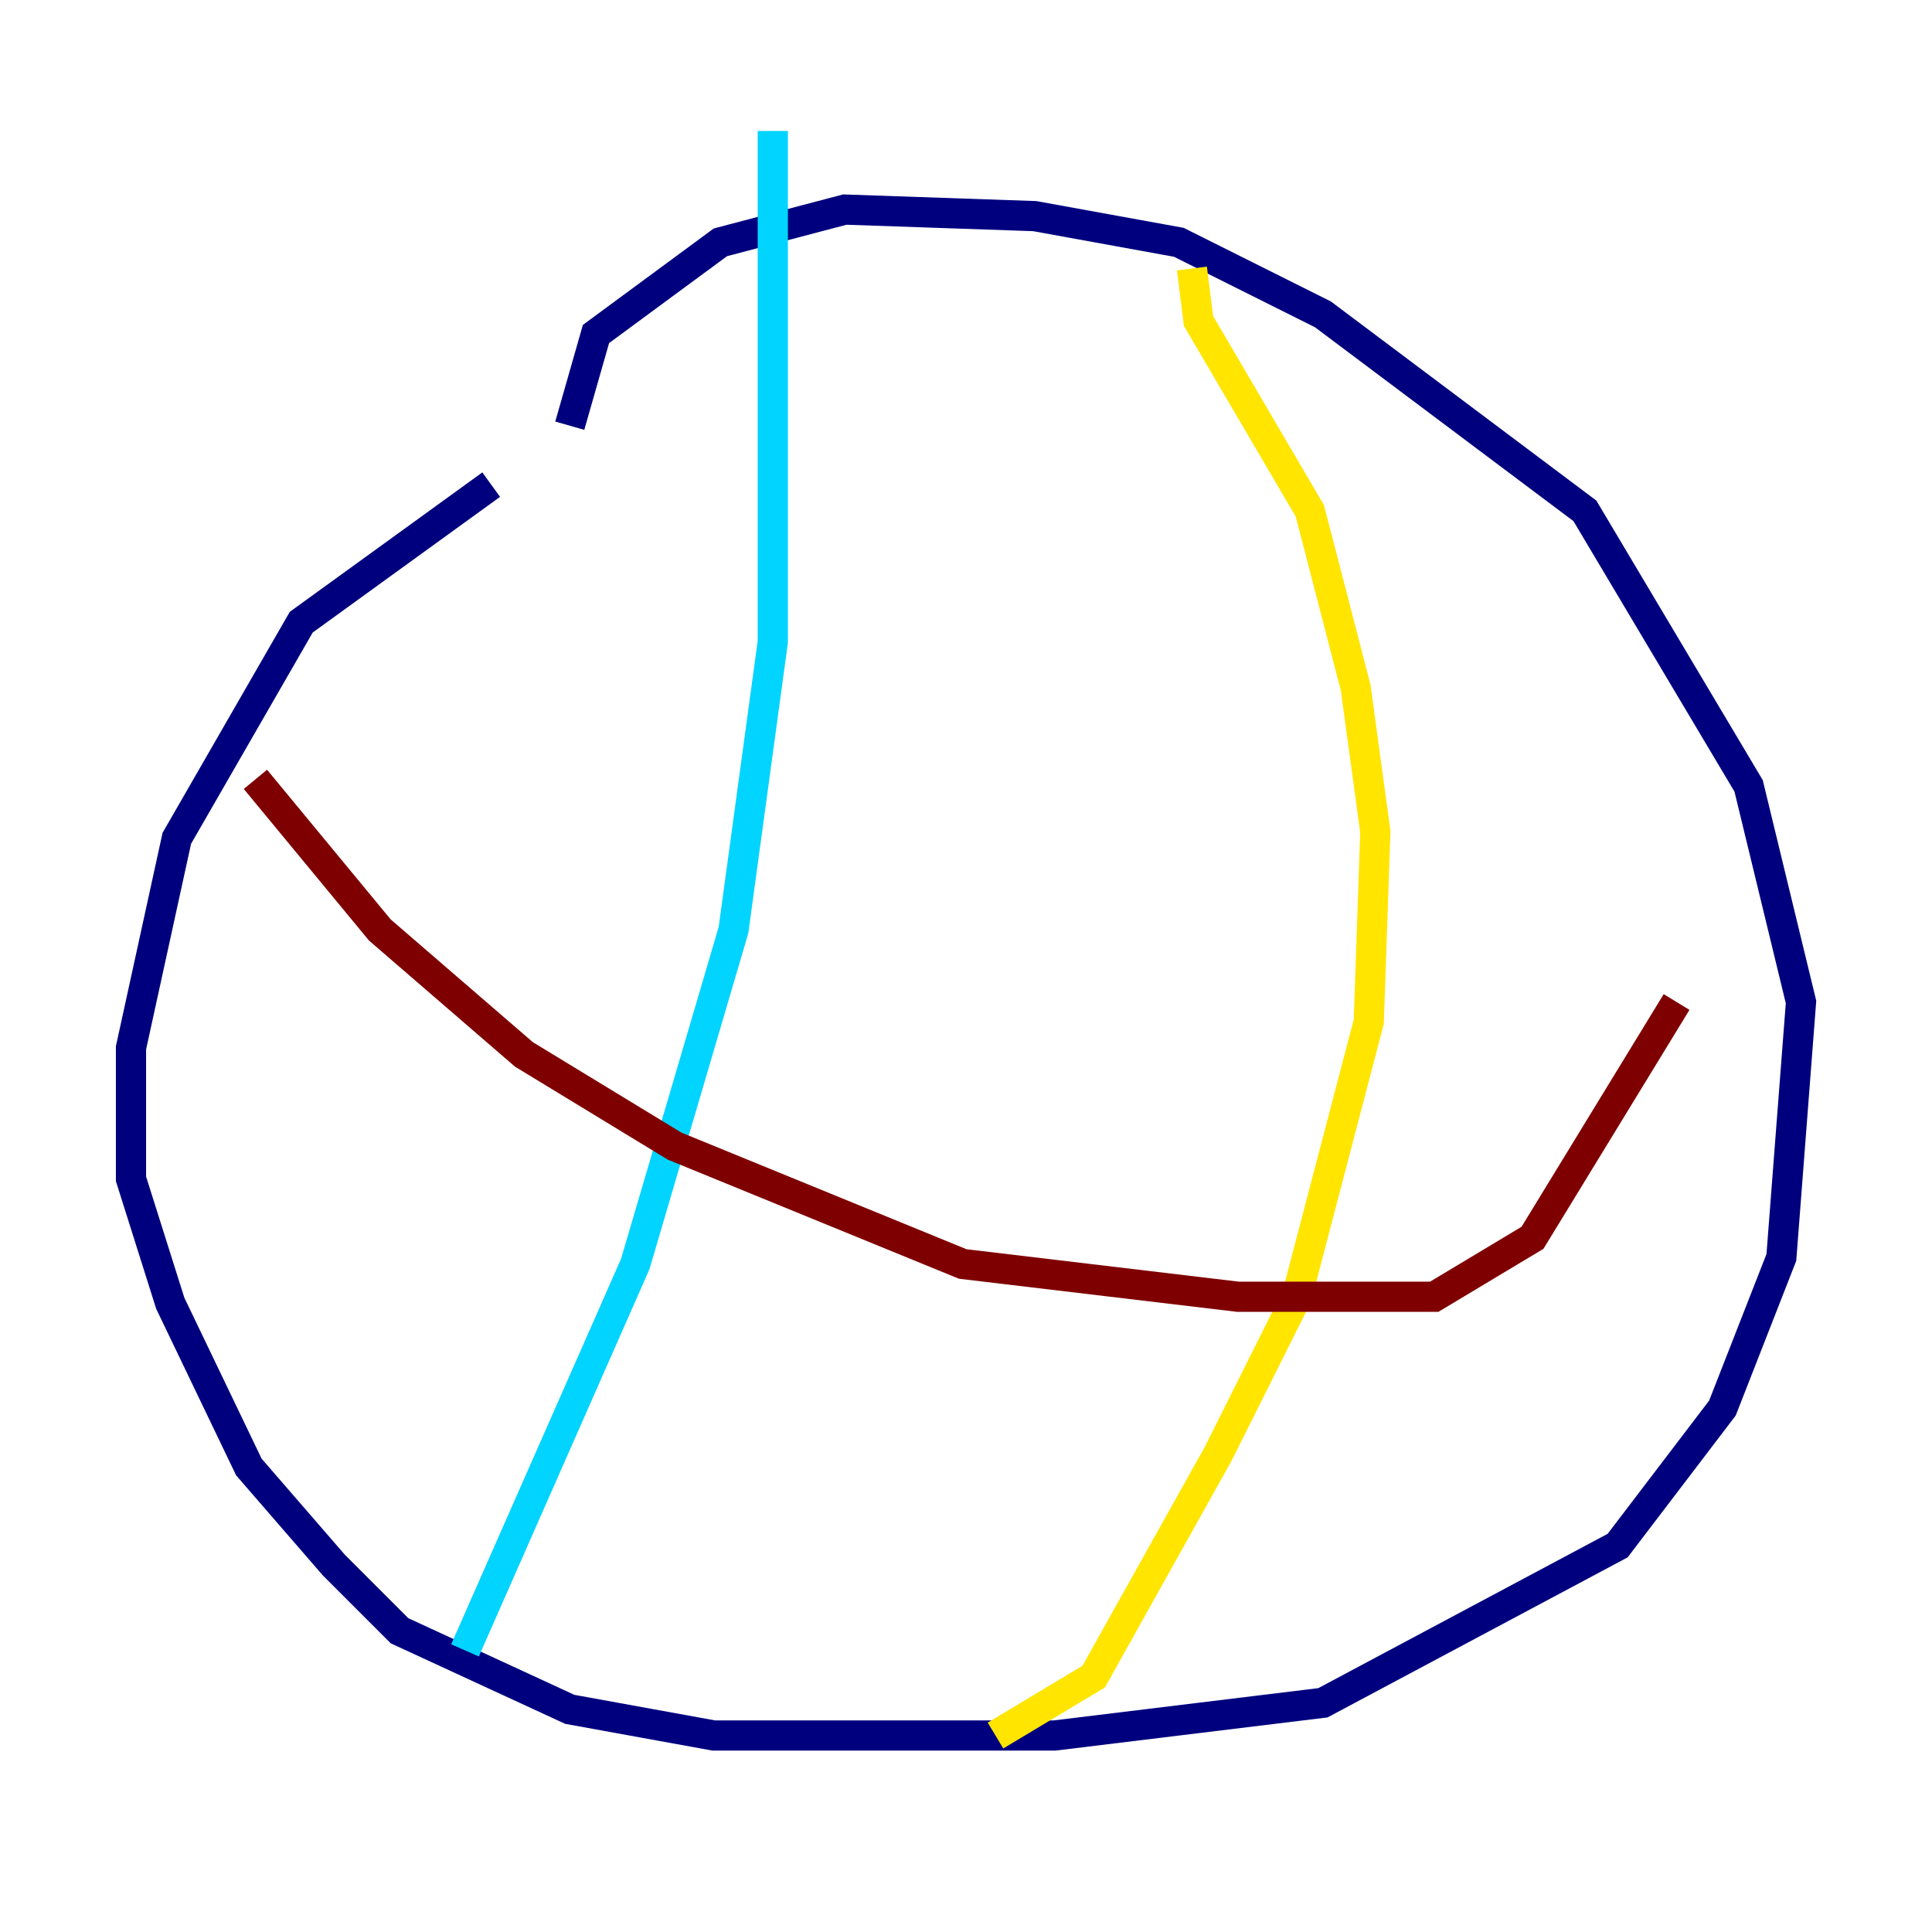 <?xml version="1.0" encoding="utf-8" ?>
<svg baseProfile="tiny" height="128" version="1.2" viewBox="0,0,128,128" width="128" xmlns="http://www.w3.org/2000/svg" xmlns:ev="http://www.w3.org/2001/xml-events" xmlns:xlink="http://www.w3.org/1999/xlink"><defs /><polyline fill="none" points="32.542,32.108 19.959,41.22 11.715,55.539 8.678,69.424 8.678,78.102 11.281,86.346 16.488,97.193 22.129,103.702 26.468,108.041 37.749,113.248 47.295,114.983 69.858,114.983 87.647,112.814 107.173,102.4 114.115,93.288 118.02,83.308 119.322,66.386 115.851,52.068 105.003,33.844 87.647,20.827 78.102,16.054 68.556,14.319 55.973,13.885 47.729,16.054 39.485,22.129 37.749,28.203" stroke="#00007f" stroke-width="2" /><polyline fill="none" points="51.2,8.678 51.2,42.522 48.597,61.614 42.088,83.742 30.807,109.342" stroke="#00d4ff" stroke-width="2" /><polyline fill="none" points="78.969,17.79 79.403,21.261 86.78,33.844 89.817,45.559 91.119,55.105 90.685,67.688 85.912,85.912 80.705,96.325 72.461,111.078 65.953,114.983" stroke="#ffe500" stroke-width="2" /><polyline fill="none" points="16.922,51.634 25.166,61.614 34.712,69.858 44.691,75.932 63.783,83.742 82.007,85.912 95.024,85.912 101.532,82.007 111.078,66.386" stroke="#7f0000" stroke-width="2" /></svg>